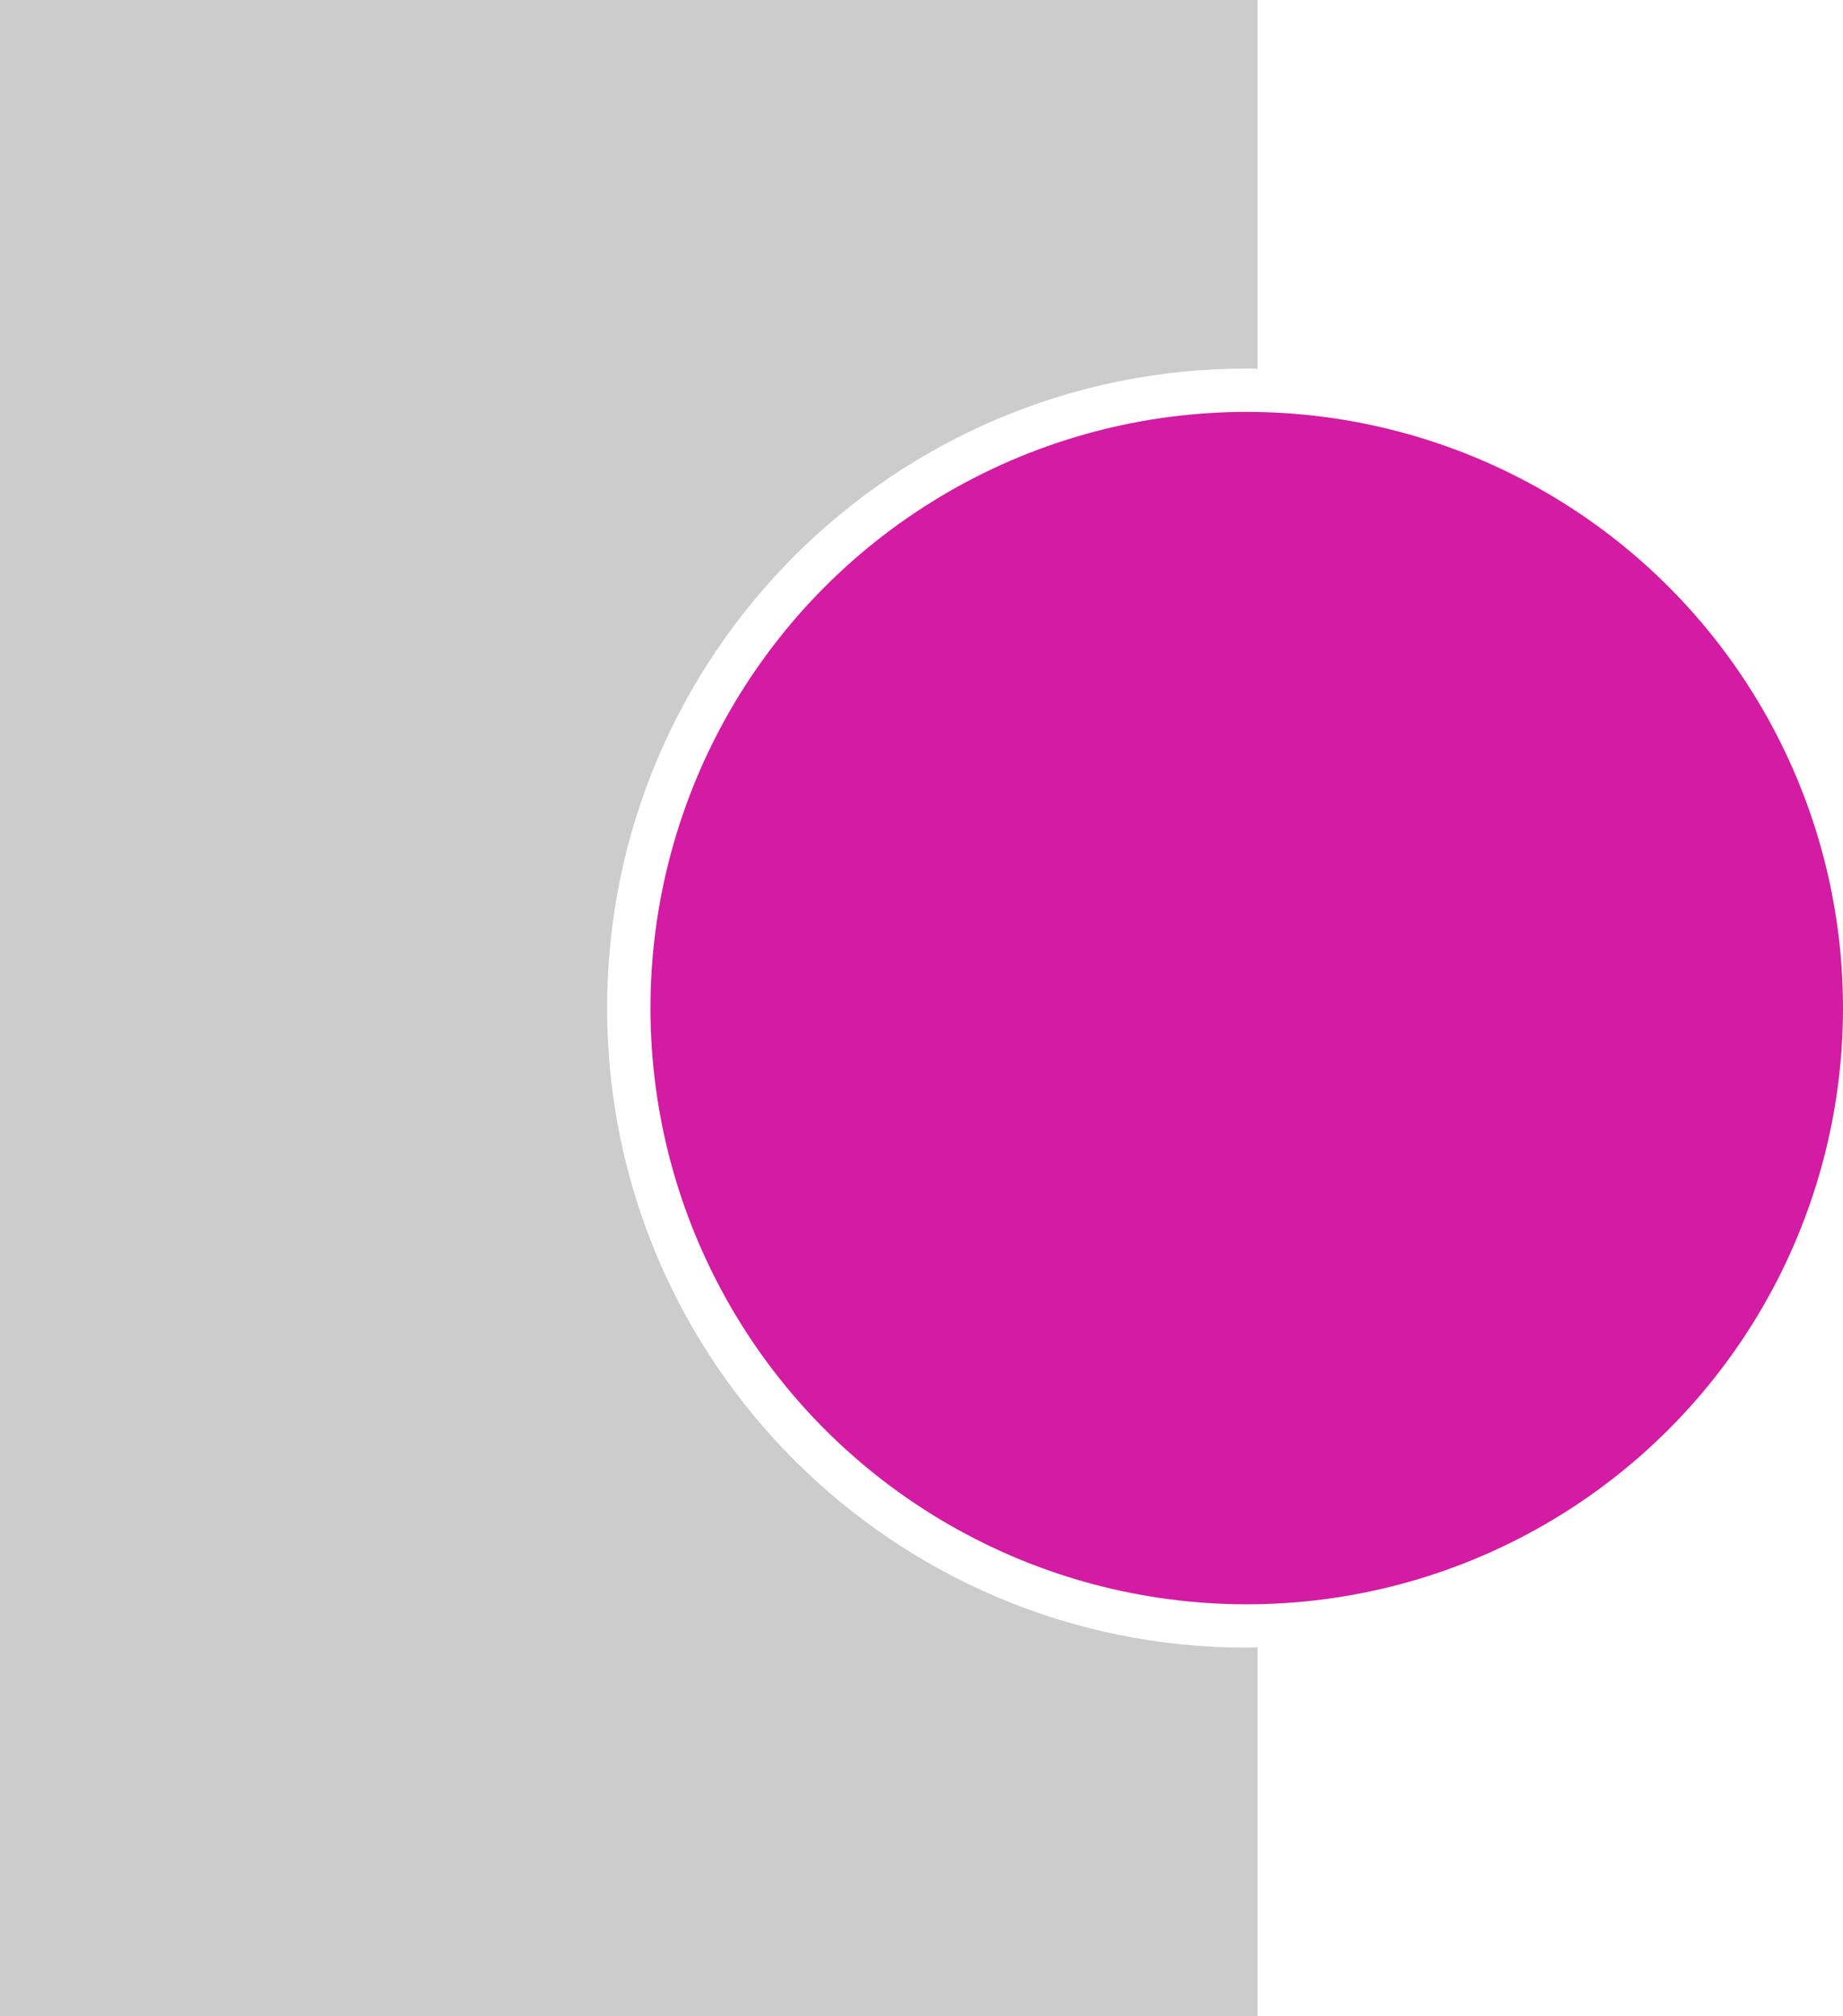 <?xml version="1.0" encoding="UTF-8"?><svg id="Ebene_2" xmlns="http://www.w3.org/2000/svg" viewBox="0 0 85 93"><defs><style>.cls-1{fill:#ccc;}.cls-2{fill:#d41ba3;}</style></defs><g id="Ebene_1-2"><g><path class="cls-1" d="M57.5,76c-16.29,0-29.5-13.21-29.5-29.5s13.21-29.5,29.5-29.5c.17,0,.33,0,.5,.01V0H0V93H58v-17.01c-.17,0-.33,.01-.5,.01Z"/><circle class="cls-2" cx="57.5" cy="46.5" r="27.5"/></g></g></svg>